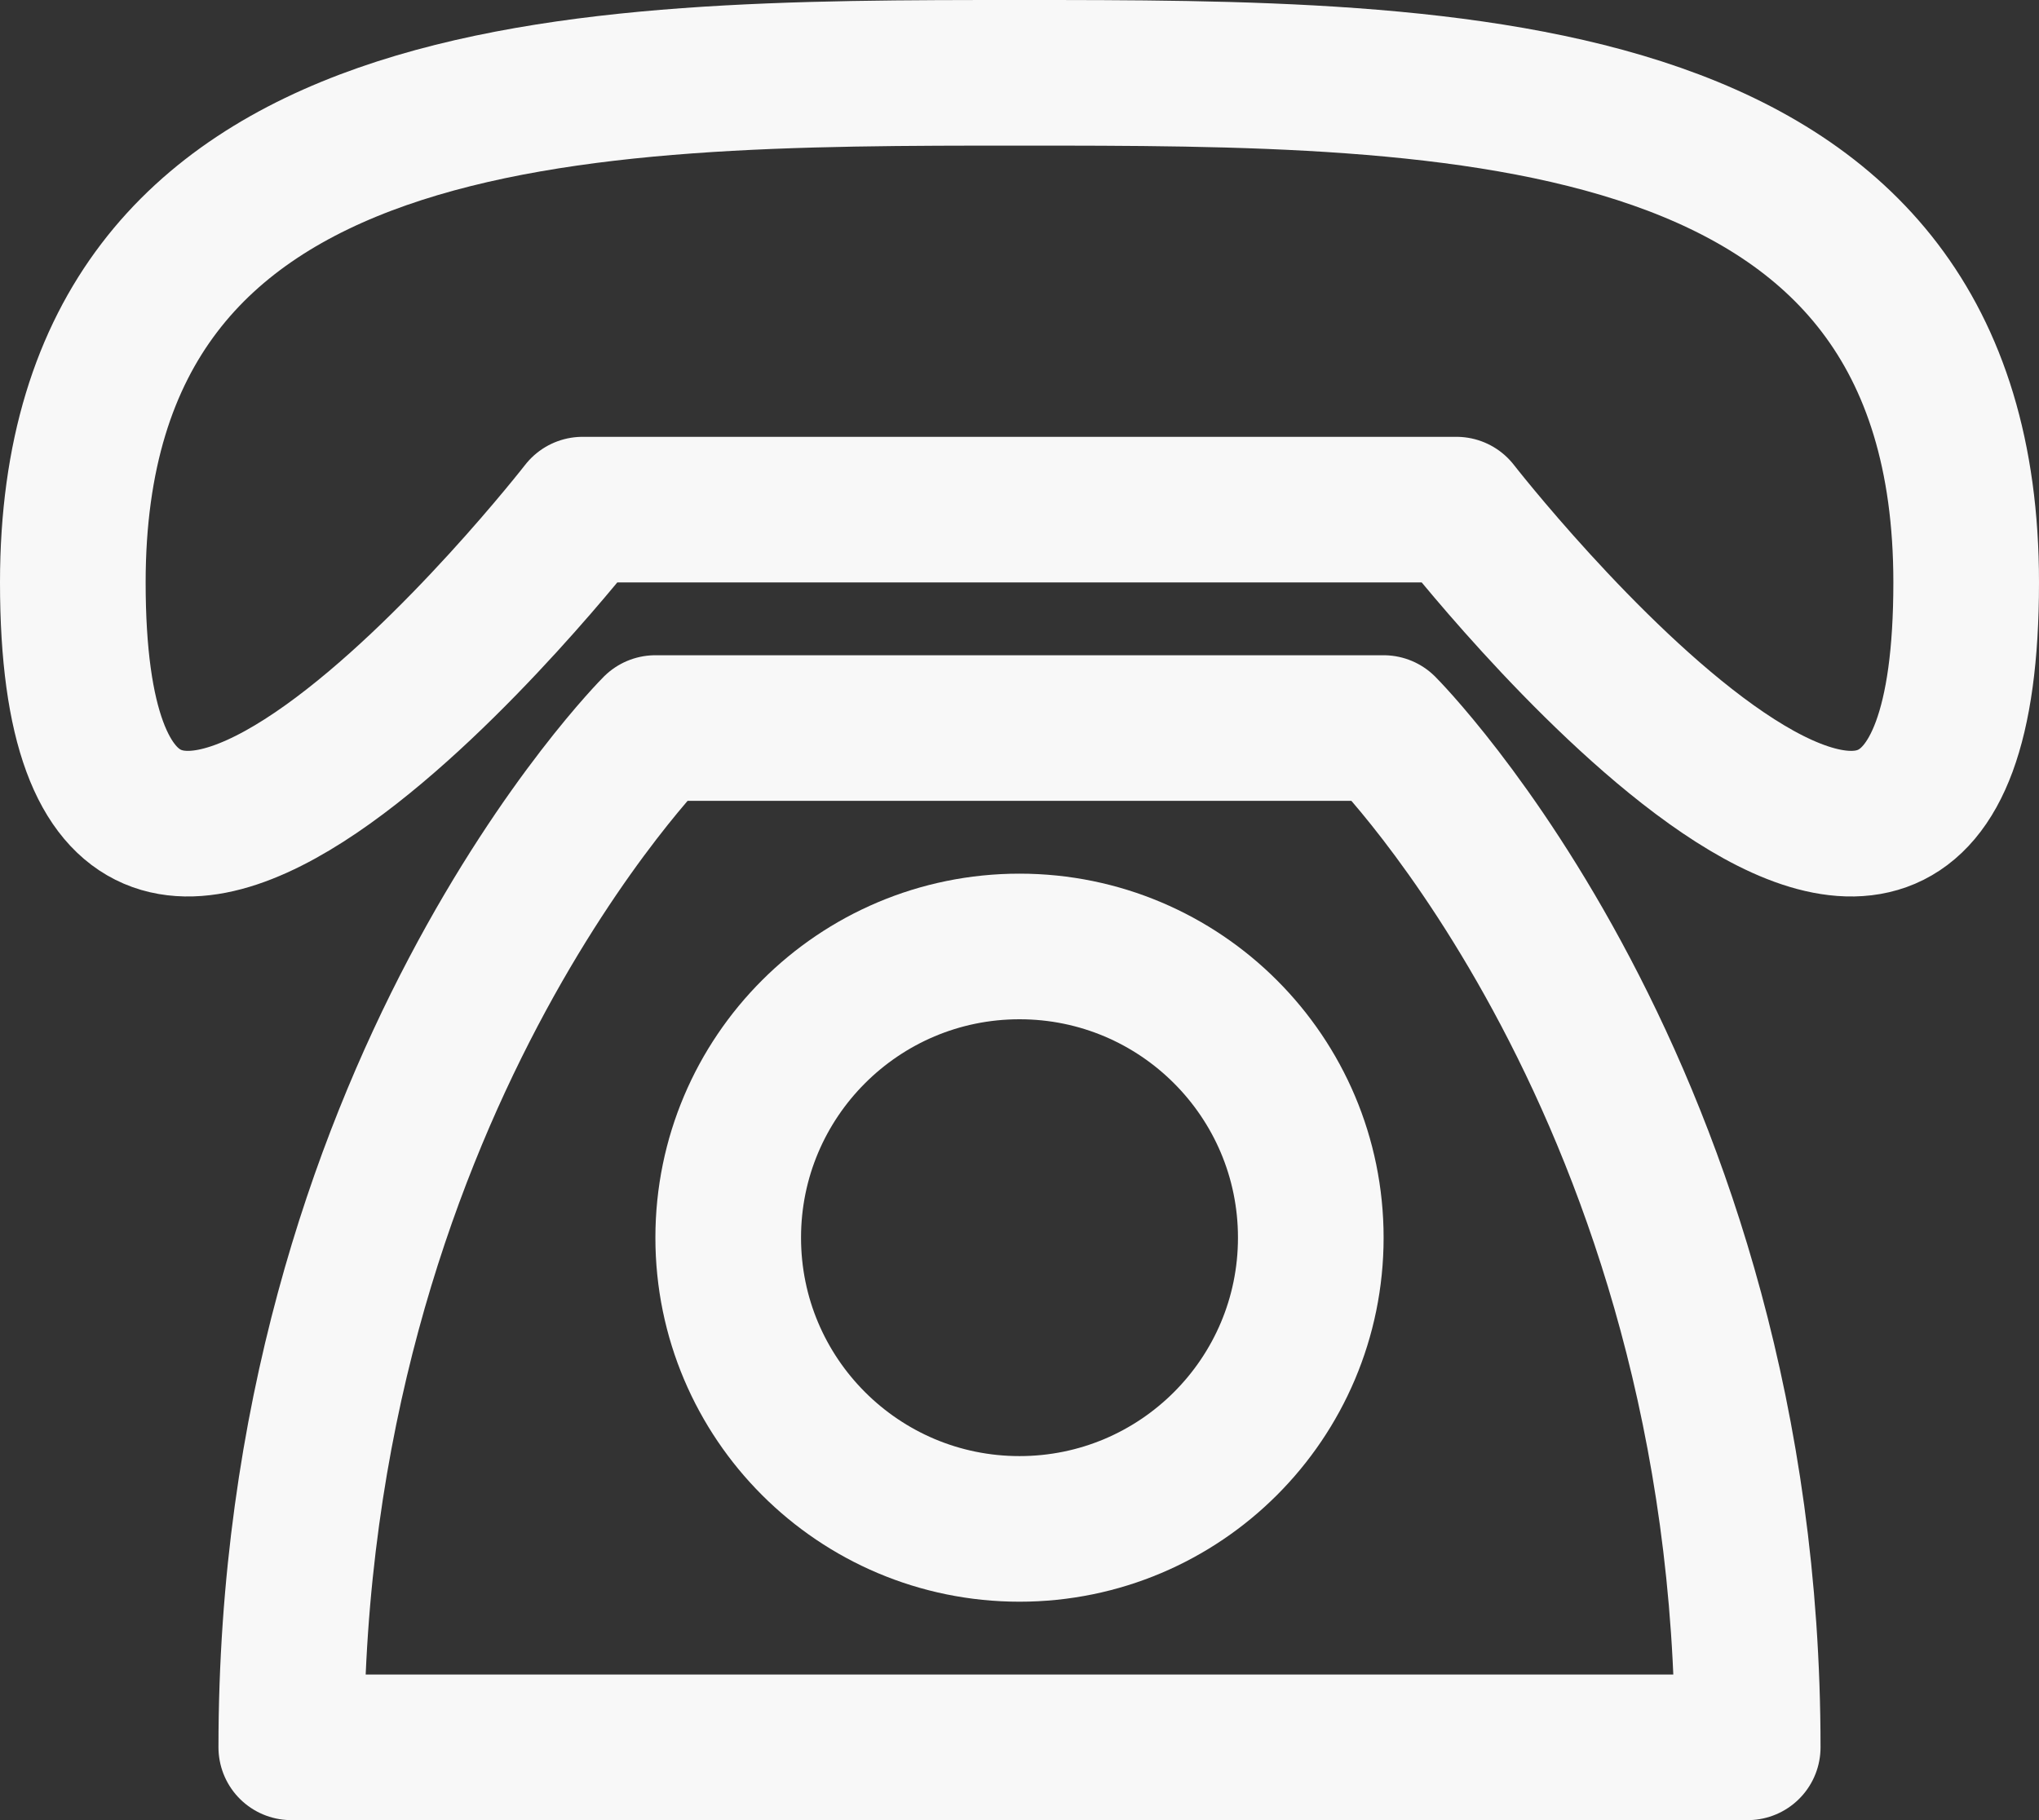 <svg width="28" height="25" viewBox="0 0 28 25" fill="none" xmlns="http://www.w3.org/2000/svg">
<rect x="0" y="0" width="28" height="25" fill="#333333" stroke="none"/>
<g id="Group 23">
<g id="Group">
<path id="Vector" d="M1 8C1 1 8 1 14 1C20 1 27 1 27 8C27 16 20 7 20 7H8C8 7 1 16 1 8ZM9 10C9 10 4 15 4 24H24C24 15 19 10 19 10H9Z" stroke="#F8F8F8" stroke-width="2" stroke-linecap="round" stroke-linejoin="round"/>
<path id="Vector_2" d="M14 21C16.209 21 18 19.209 18 17C18 14.791 16.209 13 14 13C11.791 13 10 14.791 10 17C10 19.209 11.791 21 14 21Z" stroke="#F8F8F8" stroke-width="2" stroke-linecap="round" stroke-linejoin="round"/>
</g>
</g>
</svg>
